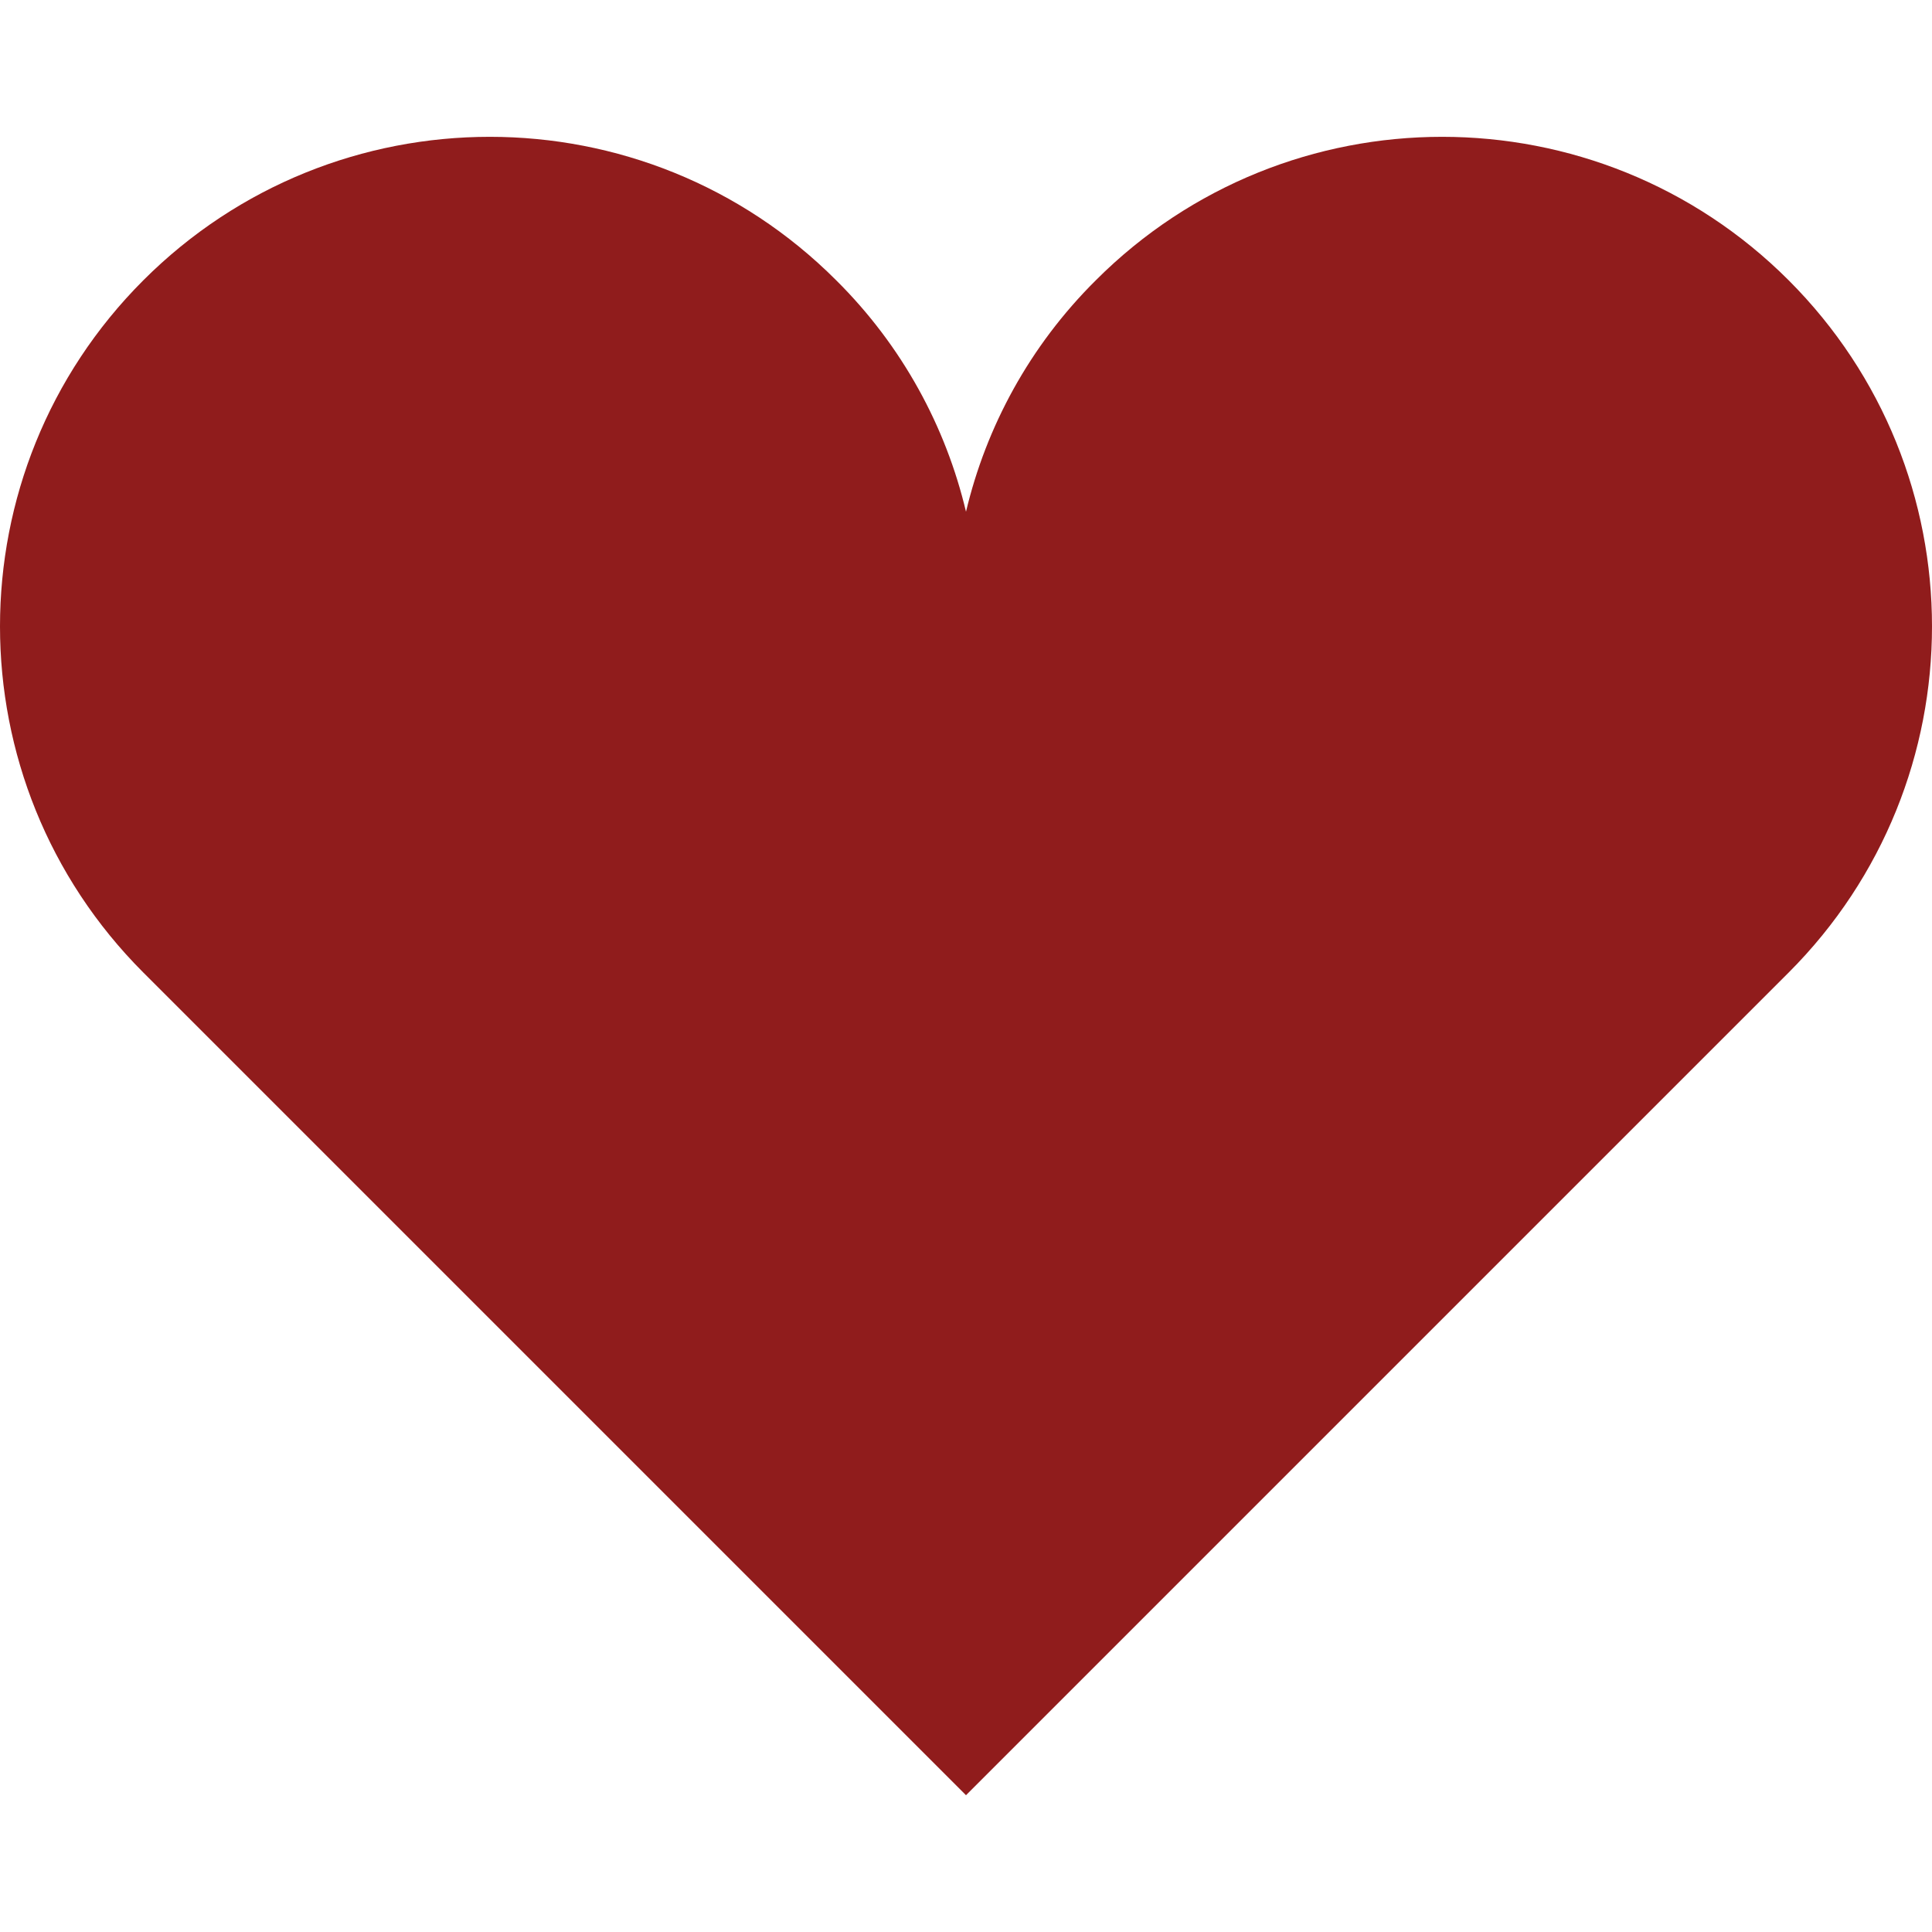 <?xml version="1.0" encoding="UTF-8"?>
<svg xmlns="http://www.w3.org/2000/svg" xmlns:xlink="http://www.w3.org/1999/xlink" width="15px" height="15px" viewBox="0 0 15 15" version="1.1">
<g id="surface1">
<path style=" stroke:none;fill-rule:nonzero;fill:rgb(56.471%,10.98%,10.98%);fill-opacity:1;" d="M 13.887 2.176 C 12.402 0.691 9.992 0.691 8.508 2.176 C 7.992 2.688 7.656 3.316 7.5 3.973 C 7.344 3.316 7.008 2.688 6.492 2.176 C 5.008 0.691 2.598 0.691 1.113 2.176 C -0.371 3.66 -0.371 6.066 1.113 7.551 L 7.5 13.938 L 13.887 7.551 C 15.371 6.066 15.371 3.66 13.887 2.176 Z M 13.887 2.176 "/>
</g>
</svg>
